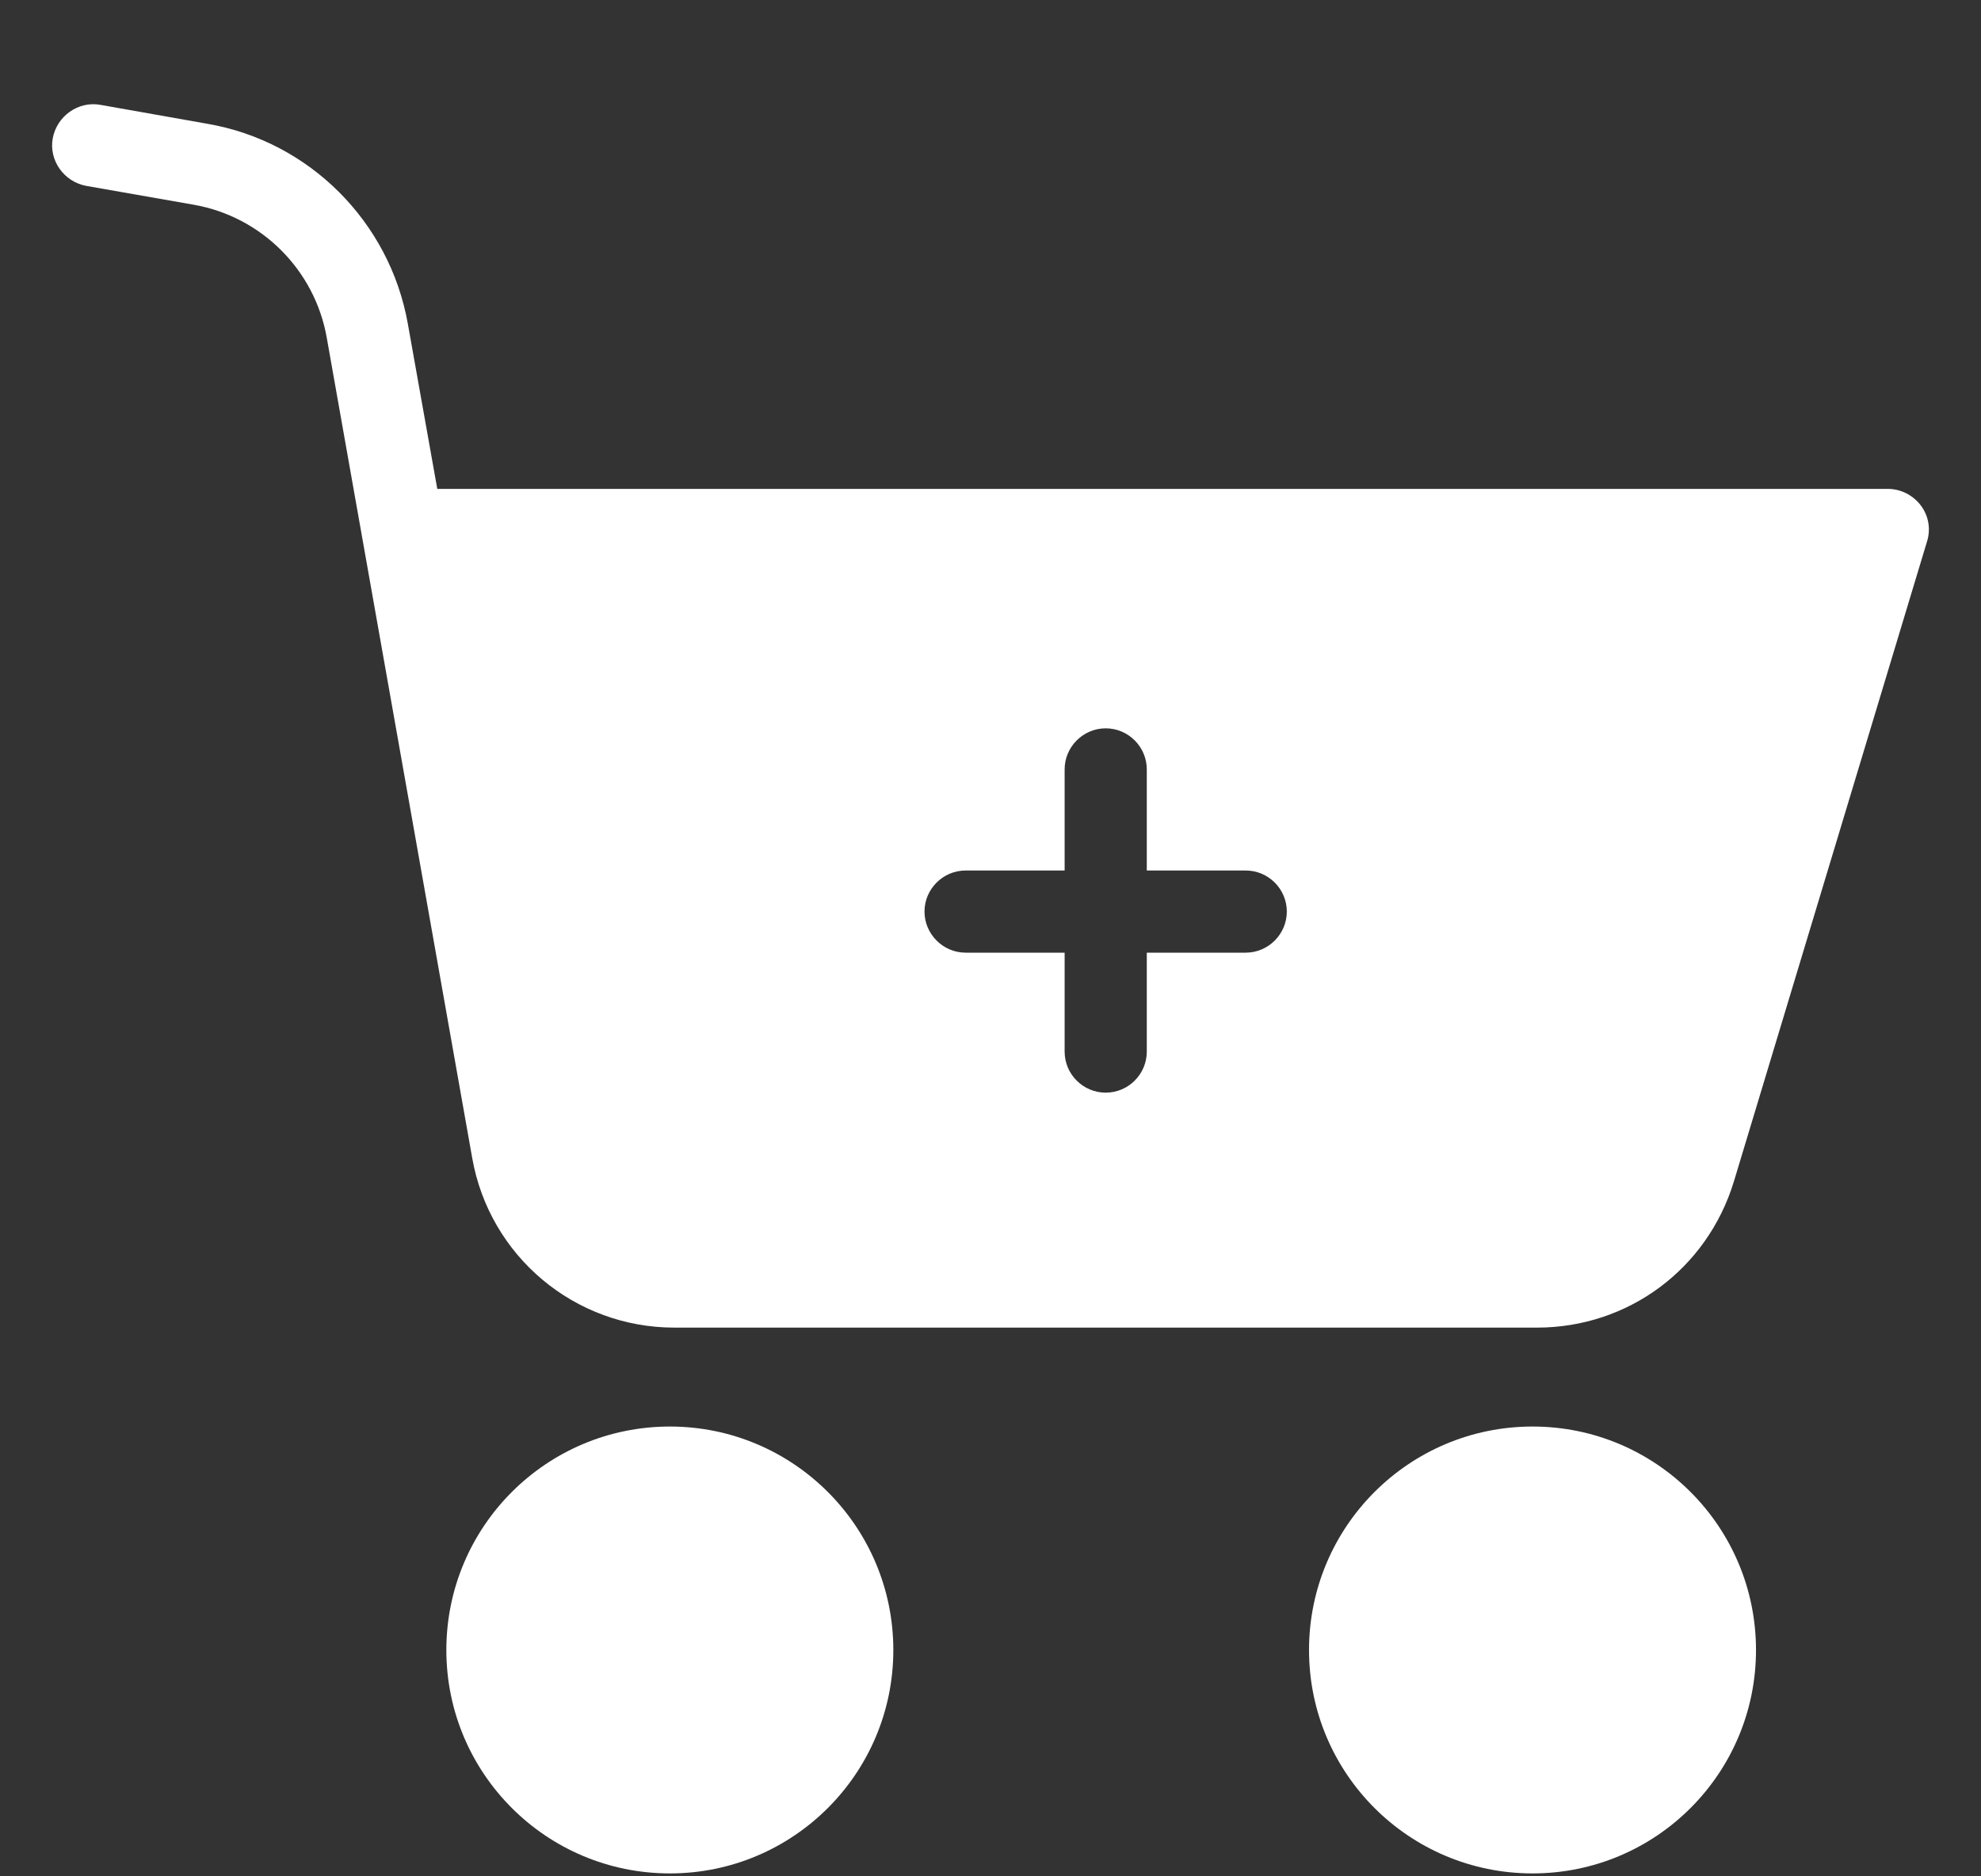 <svg width="19" height="18" viewBox="0 0 19 18" fill="none" xmlns="http://www.w3.org/2000/svg">
<rect x="0" y="0" width="19" height="18" fill="#333333" stroke="none"/>
<g clip-path="url(#clip0_44_6779)">
<path d="M8.568 15.829C8.568 17.013 7.608 17.972 6.425 17.972C5.241 17.972 4.281 17.013 4.281 15.829C4.281 14.645 5.241 13.685 6.425 13.685C7.608 13.685 8.568 14.645 8.568 15.829Z" fill="white"/>
<path d="M18.422 4.848C18.347 4.749 18.229 4.69 18.107 4.69H4.194L3.911 3.103C3.737 2.129 2.969 1.357 1.992 1.188L0.964 1.006C0.751 0.967 0.546 1.113 0.506 1.326C0.467 1.538 0.613 1.743 0.826 1.783L1.858 1.964C2.508 2.078 3.02 2.59 3.134 3.24L4.529 11.109C4.695 12.05 5.51 12.736 6.468 12.736H14.742C15.617 12.736 16.373 12.173 16.629 11.337L18.481 5.199C18.521 5.076 18.497 4.946 18.422 4.848L18.422 4.848ZM11.948 9.139H10.999V10.088C10.999 10.305 10.822 10.482 10.605 10.482C10.388 10.482 10.211 10.305 10.211 10.088V9.139H9.261C9.045 9.139 8.867 8.961 8.867 8.745C8.867 8.528 9.045 8.351 9.261 8.351H10.211V7.381C10.211 7.165 10.388 6.987 10.605 6.987C10.822 6.987 10.999 7.165 10.999 7.381V8.351H11.948C12.165 8.351 12.342 8.528 12.342 8.745C12.342 8.961 12.165 9.139 11.948 9.139Z" fill="white"/>
<path d="M16.842 15.829C16.842 17.013 15.883 17.972 14.699 17.972C13.515 17.972 12.555 17.013 12.555 15.829C12.555 14.645 13.515 13.685 14.699 13.685C15.883 13.685 16.842 14.645 16.842 15.829Z" fill="white"/>
</g>
<defs>
<clipPath id="clip0_44_6779">
<rect width="18" height="18" fill="white" transform="translate(0.5)"/>
</clipPath>
</defs>
</svg>
